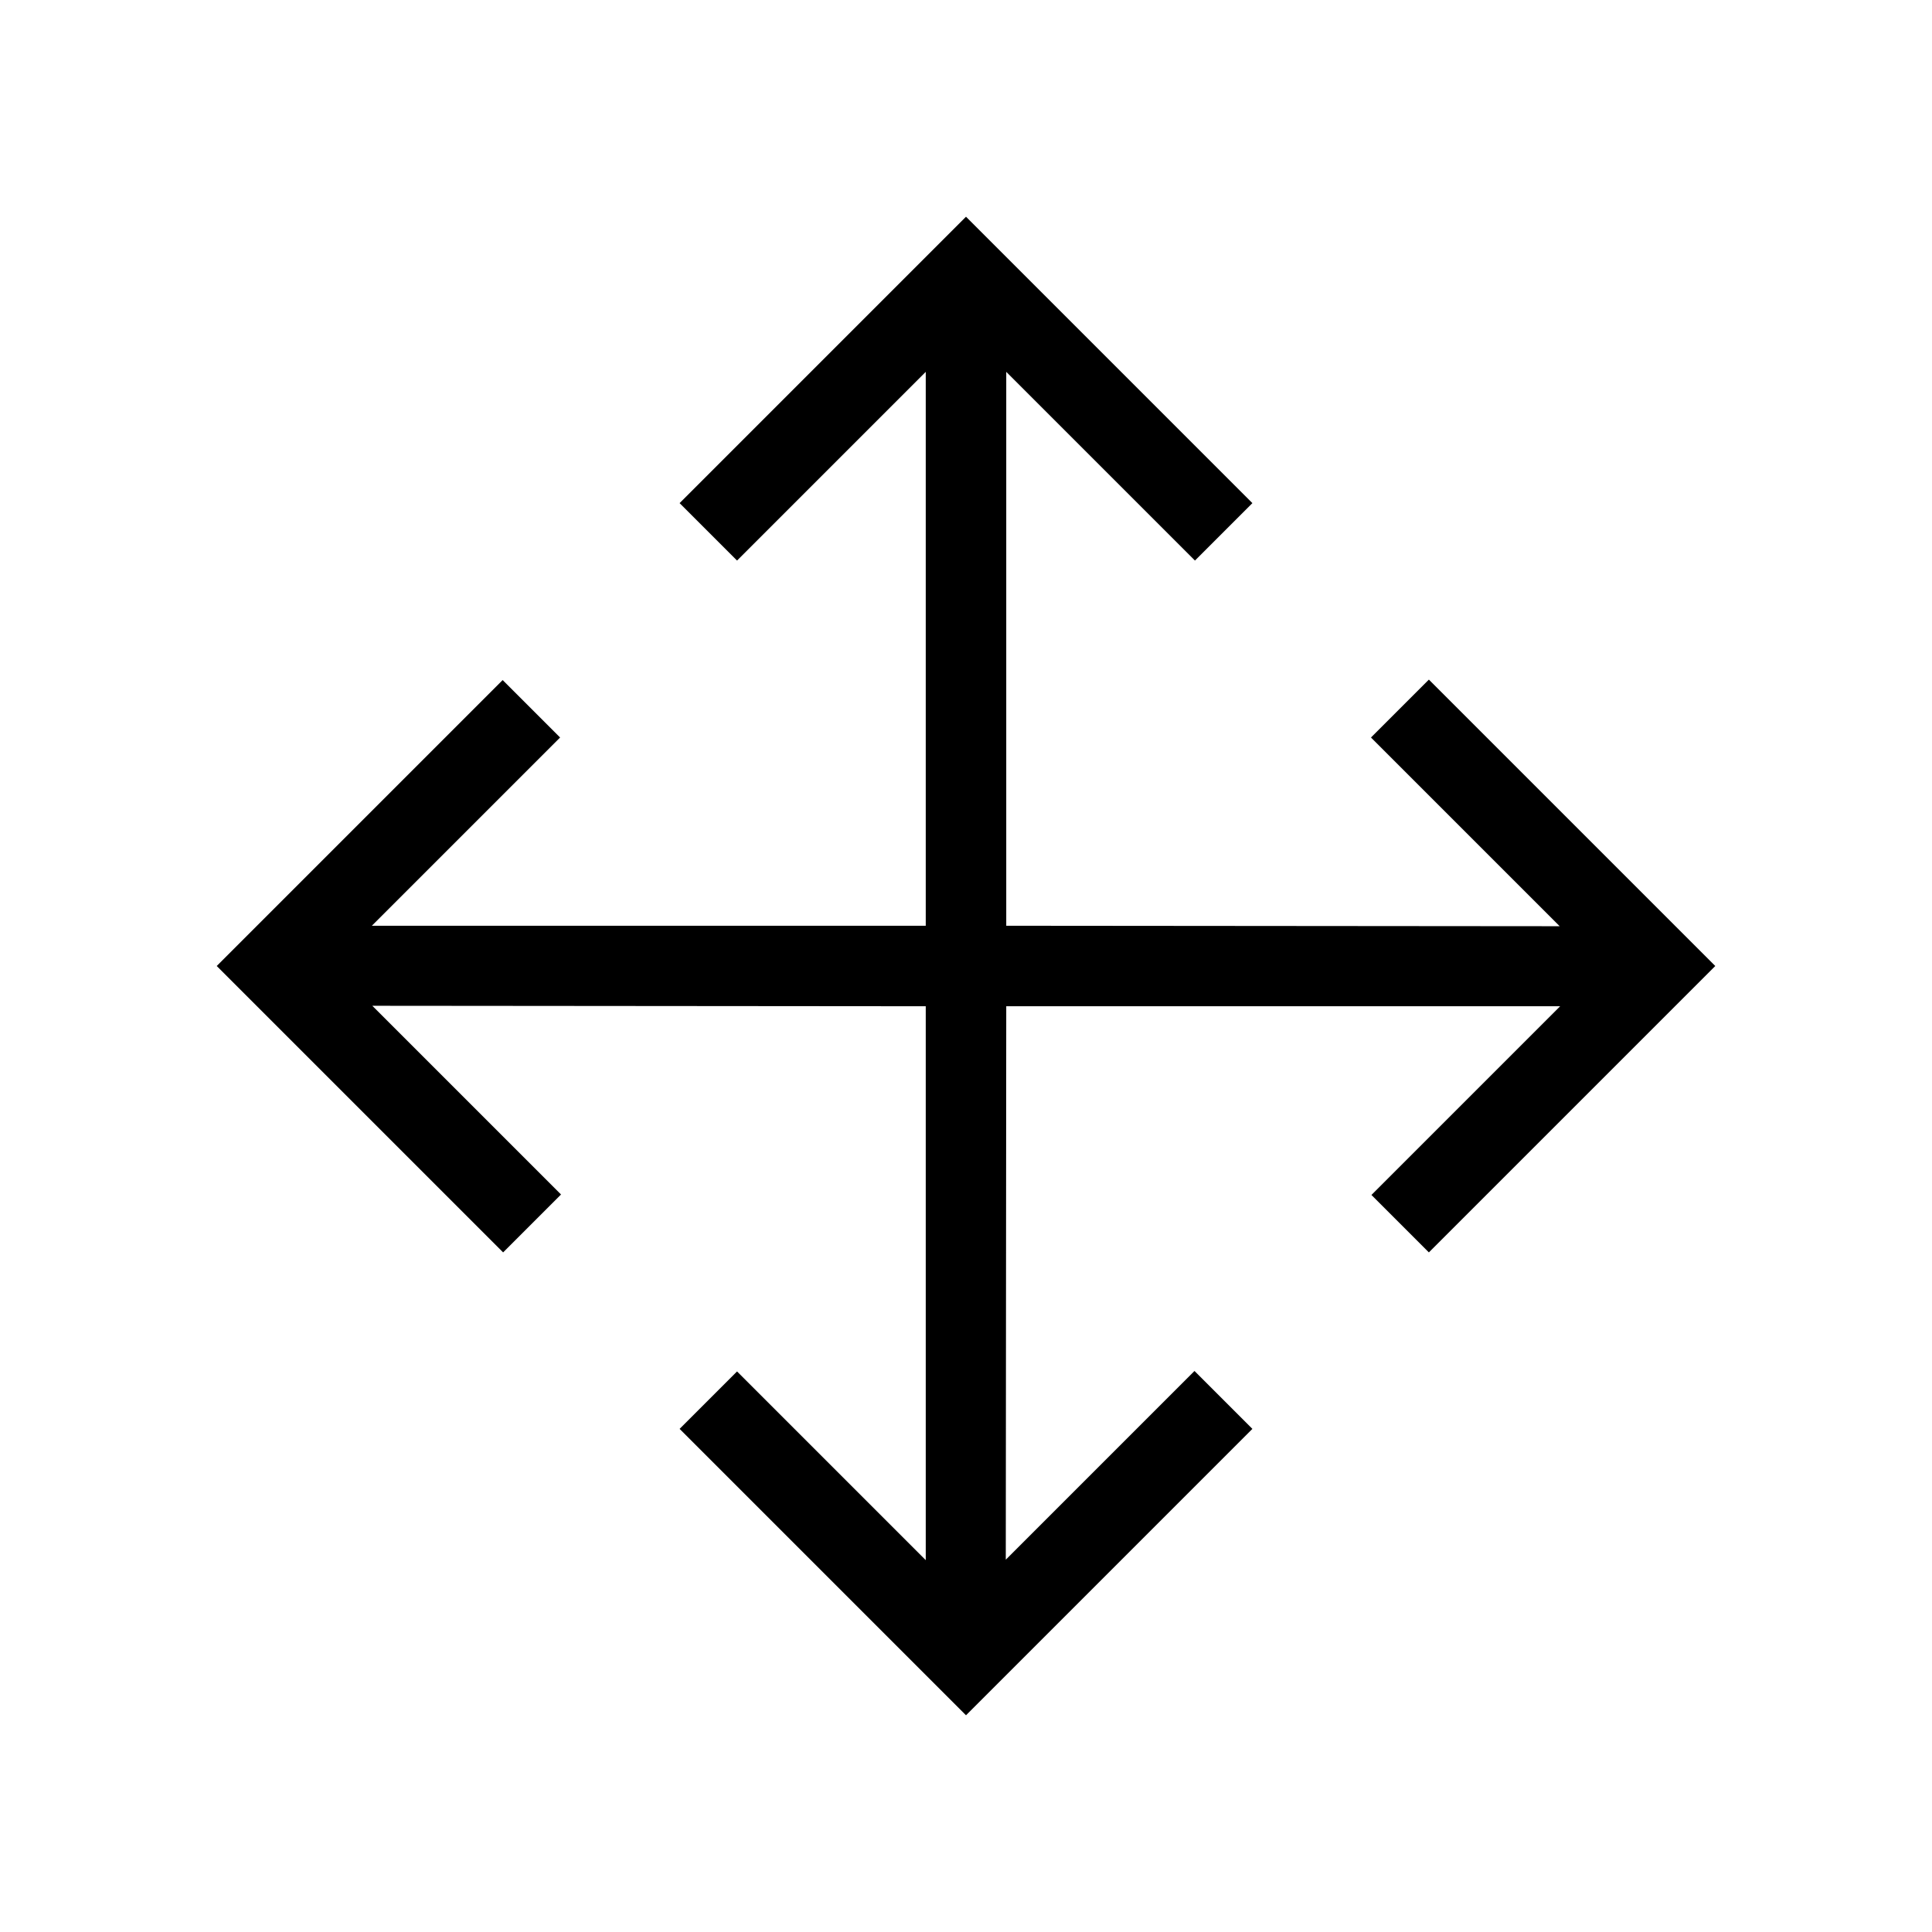 <svg xmlns="http://www.w3.org/2000/svg" height="24" viewBox="0 96 960 960" width="24"><path d="M480 948.308 337.692 806l28.539-28.539L460 871.23V596l-275-.231 93.769 93.769L250 718.308 107.692 576l142.077-142.077 28.539 28.539L184.77 556H460V280.77l-93.769 93.769L337.692 346 480 203.692 622.308 346l-28.539 28.539L500 280.77V556l275 .231-93.769-93.769L710 433.692 852.308 576 710 718.308l-28.539-28.539L775.23 596H500l-.231 275 93.769-93.769L622.308 806 480 948.308Z"/></svg>
